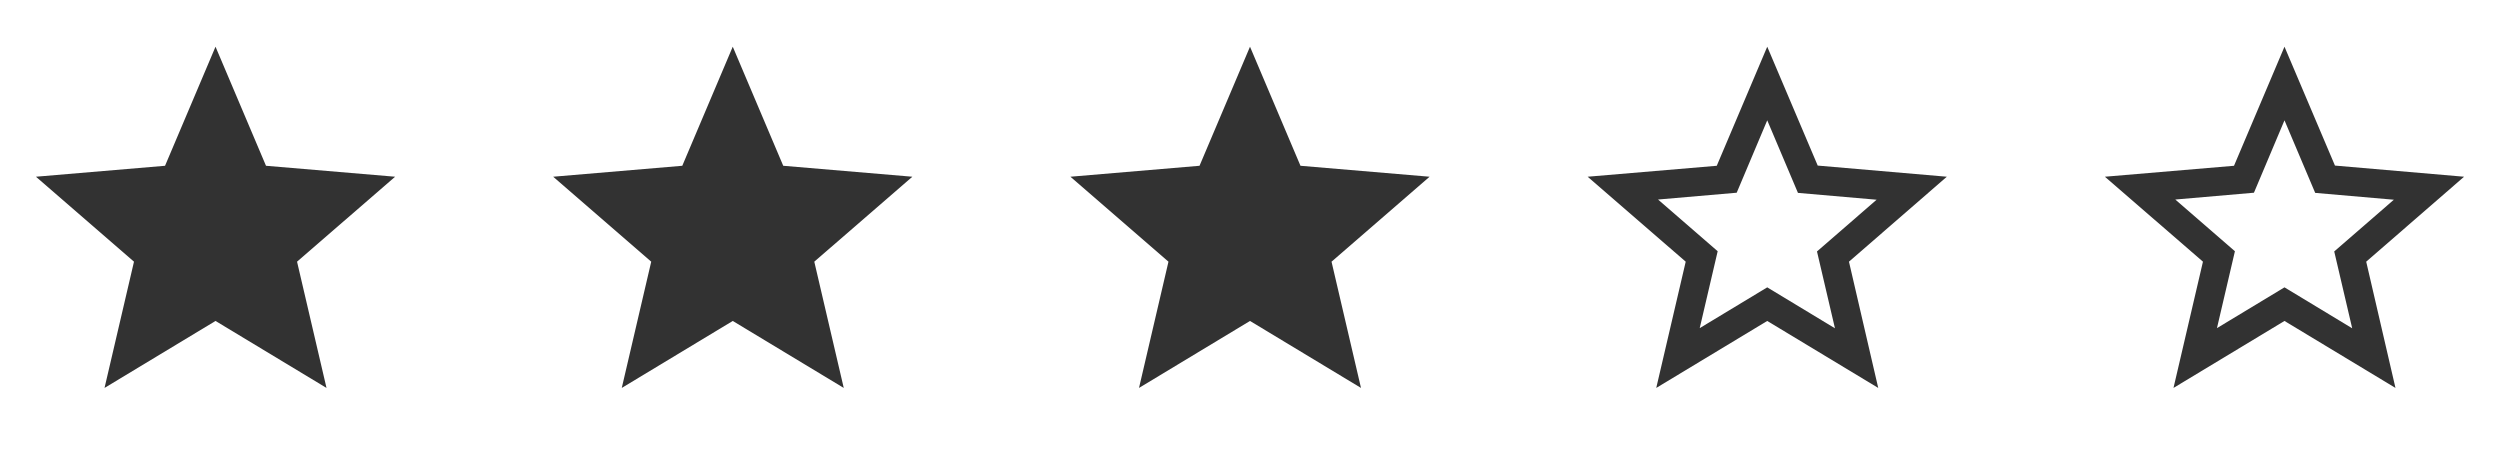 <svg width="116" height="21" viewBox="0 0 116 21" fill="none" xmlns="http://www.w3.org/2000/svg">
<g clip-path="url(#clip0_84_184)">
<path d="M10 14.892L15.15 18L13.783 12.142L18.333 8.2L12.342 7.692L10 2.167L7.658 7.692L1.667 8.2L6.217 12.142L4.85 18L10 14.892Z" fill="#323232"/>
</g>
<g clip-path="url(#clip1_84_184)">
<path d="M34 14.892L39.15 18L37.783 12.142L42.333 8.2L36.342 7.692L34 2.167L31.658 7.692L25.667 8.2L30.217 12.142L28.85 18L34 14.892Z" fill="#323232"/>
</g>
<g clip-path="url(#clip2_84_184)">
<path d="M58 14.892L63.15 18L61.783 12.142L66.333 8.2L60.342 7.692L58 2.167L55.658 7.692L49.667 8.2L54.217 12.142L52.85 18L58 14.892Z" fill="#323232"/>
</g>
<g clip-path="url(#clip3_84_184)">
<path d="M90.333 8.2L84.342 7.683L82 2.167L79.658 7.692L73.667 8.2L78.217 12.142L76.85 18L82 14.892L87.15 18L85.792 12.142L90.333 8.2ZM82 13.333L78.867 15.225L79.7 11.658L76.933 9.258L80.583 8.942L82 5.583L83.425 8.95L87.075 9.267L84.308 11.667L85.142 15.233L82 13.333Z" fill="#323232"/>
</g>
<g clip-path="url(#clip4_84_184)">
<path d="M114.333 8.2L108.342 7.683L106 2.167L103.658 7.692L97.667 8.2L102.217 12.142L100.85 18L106 14.892L111.15 18L109.792 12.142L114.333 8.2ZM106 13.333L102.867 15.225L103.7 11.658L100.933 9.258L104.583 8.942L106 5.583L107.425 8.95L111.075 9.267L108.308 11.667L109.142 15.233L106 13.333Z" fill="#323232"/>
</g>
<defs>
<clipPath id="clip0_84_184">
<rect width="20" height="20" fill="white" transform="translate(0 0.5)"/>
</clipPath>
<clipPath id="clip1_84_184">
<rect width="20" height="20" fill="white" transform="translate(24 0.5)"/>
</clipPath>
<clipPath id="clip2_84_184">
<rect width="20" height="20" fill="white" transform="translate(48 0.5)"/>
</clipPath>
<clipPath id="clip3_84_184">
<rect width="20" height="20" fill="white" transform="translate(72 0.5)"/>
</clipPath>
<clipPath id="clip4_84_184">
<rect width="20" height="20" fill="white" transform="translate(96 0.5)"/>
</clipPath>
</defs>
</svg>
